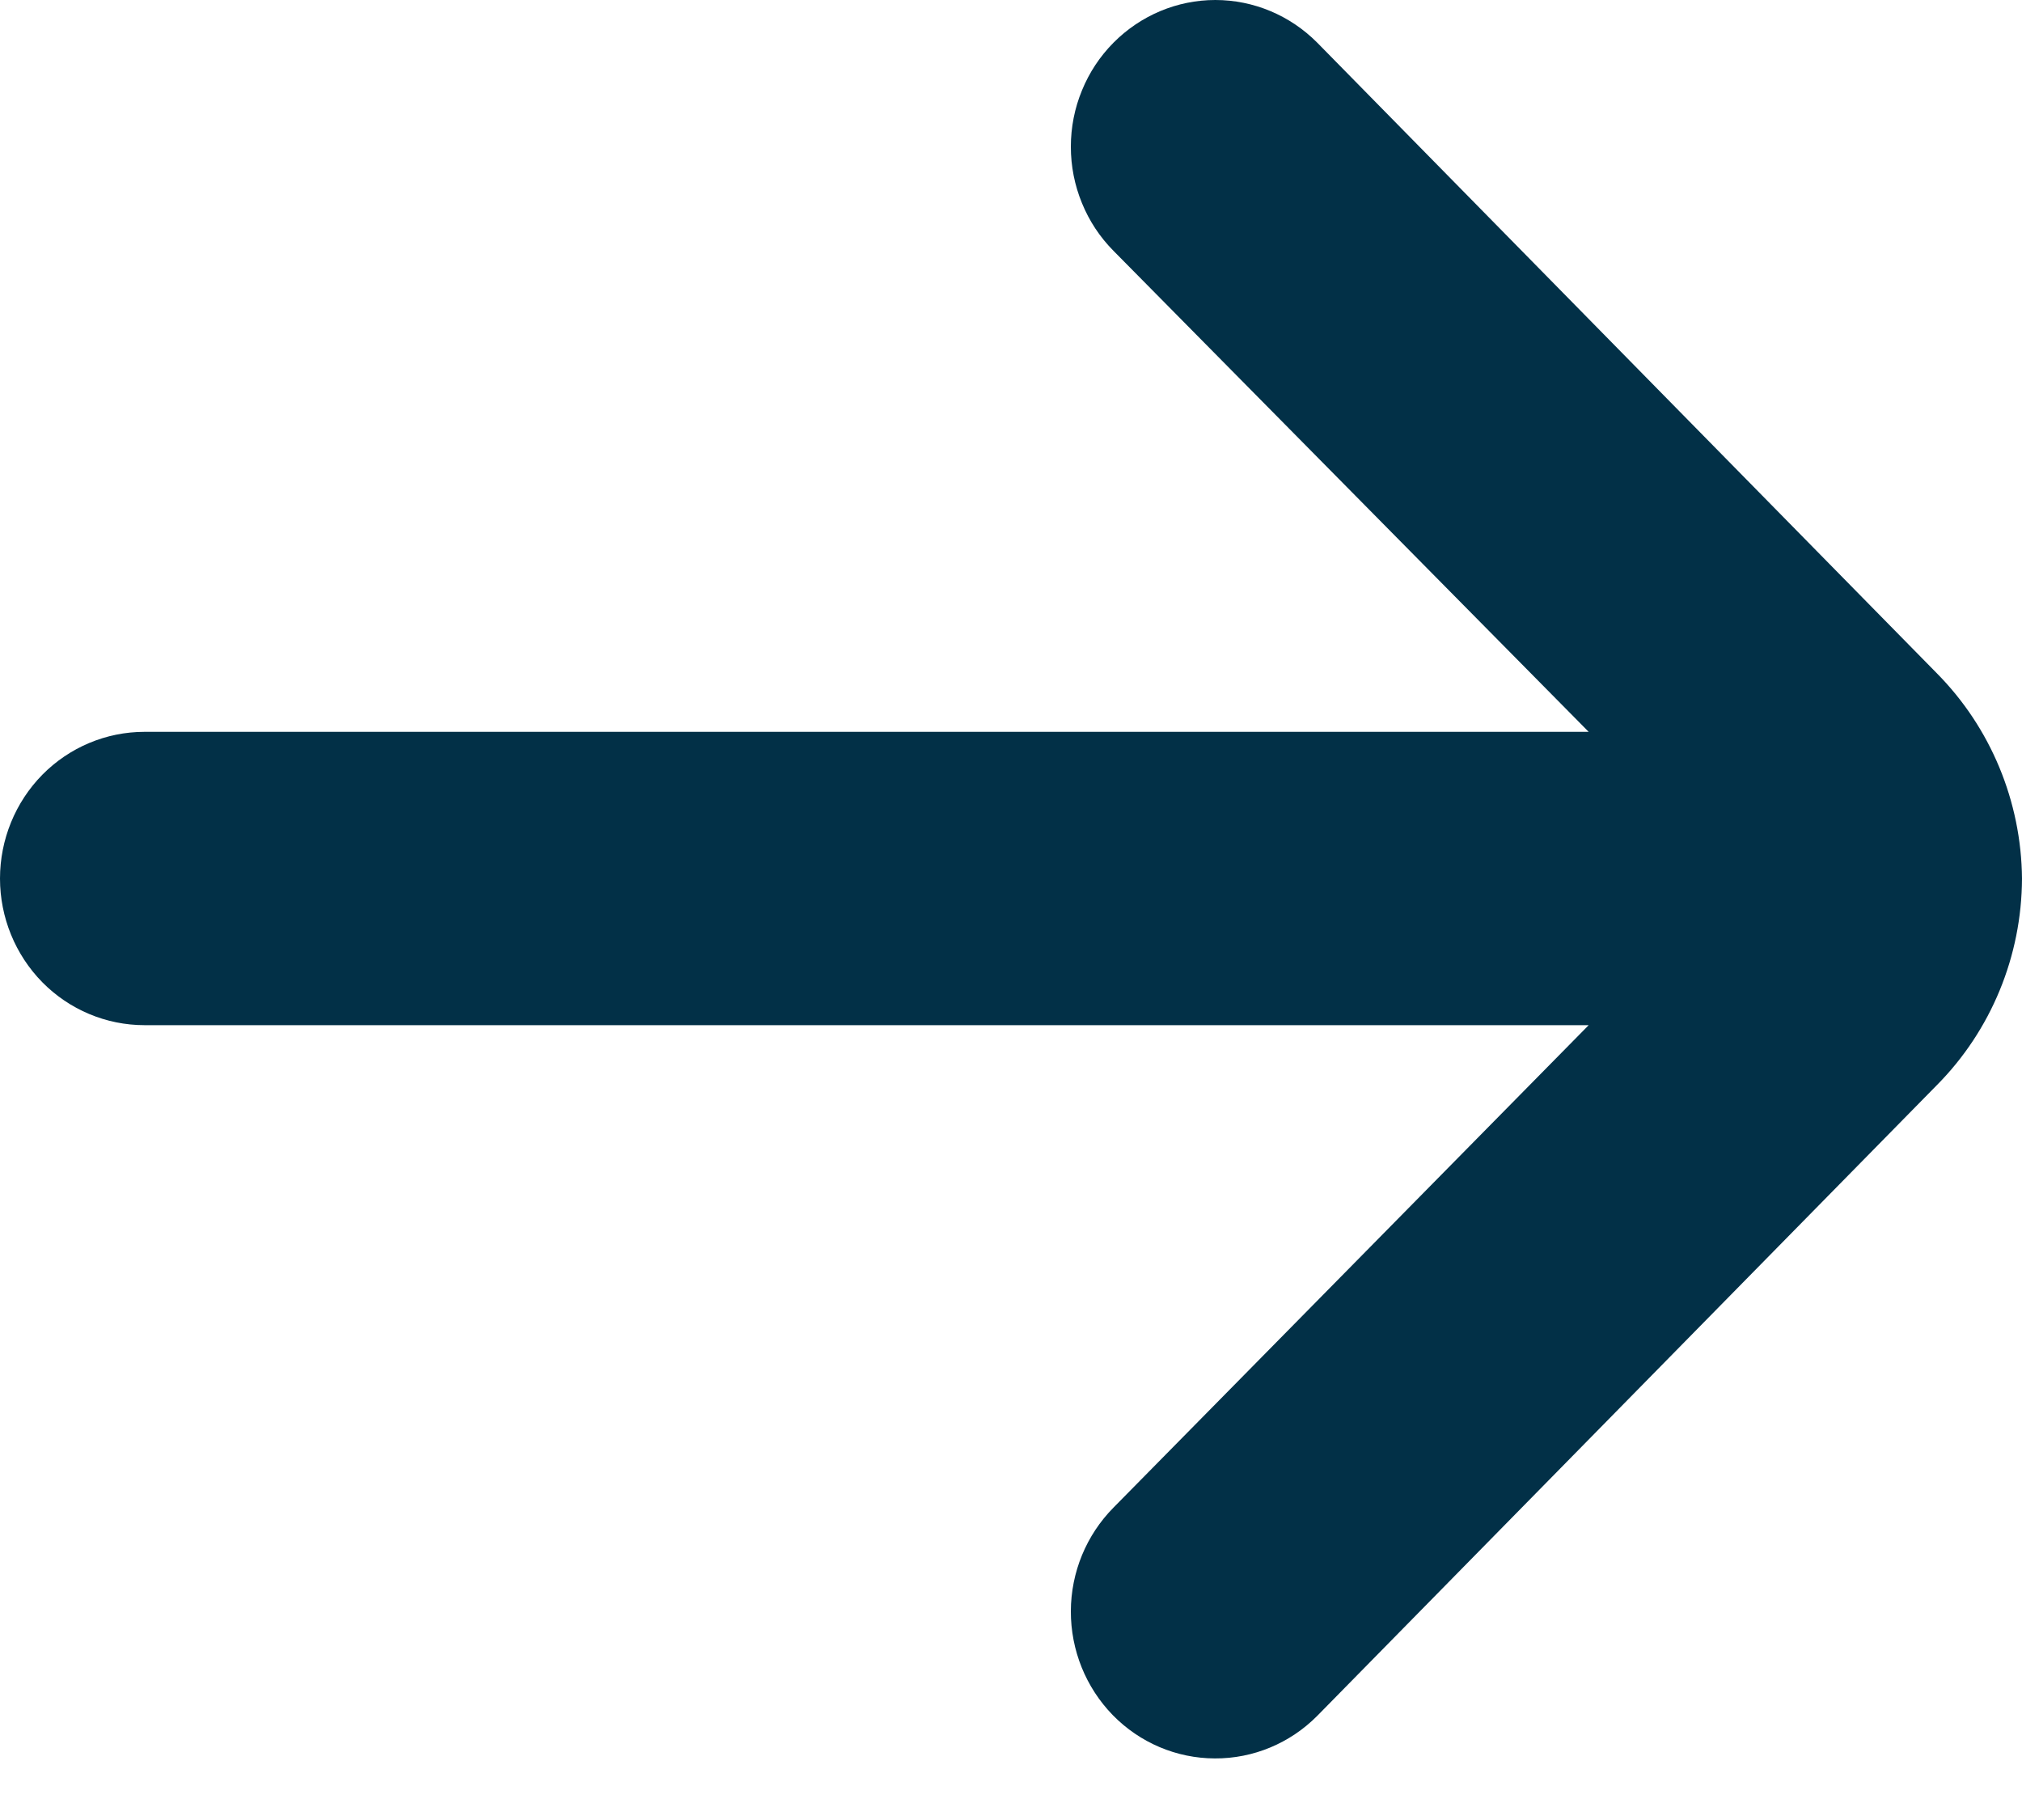 <svg width="20" height="18" viewBox="0 0 20 18" fill="none" xmlns="http://www.w3.org/2000/svg">
<g id="Frame 151">
<path id="Vector" d="M20 8.689C19.993 7.926 19.69 7.196 19.157 6.658L13.029 0.422C12.761 0.152 12.399 0 12.021 0C11.644 0 11.282 0.152 11.014 0.422C10.88 0.557 10.774 0.717 10.702 0.894C10.629 1.07 10.592 1.26 10.592 1.451C10.592 1.643 10.629 1.832 10.702 2.009C10.774 2.186 10.88 2.346 11.014 2.481L15.714 7.238H1.429C1.05 7.238 0.686 7.391 0.418 7.663C0.151 7.935 0 8.304 0 8.689C0 9.073 0.151 9.442 0.418 9.714C0.686 9.986 1.05 10.139 1.429 10.139H15.714L11.014 14.91C10.745 15.182 10.593 15.55 10.592 15.935C10.591 16.32 10.74 16.689 11.007 16.963C11.274 17.236 11.637 17.39 12.016 17.391C12.396 17.393 12.76 17.241 13.029 16.97L19.157 10.733C19.694 10.192 19.997 9.457 20 8.689Z" fill="#023047"/>
</g>
</svg>
